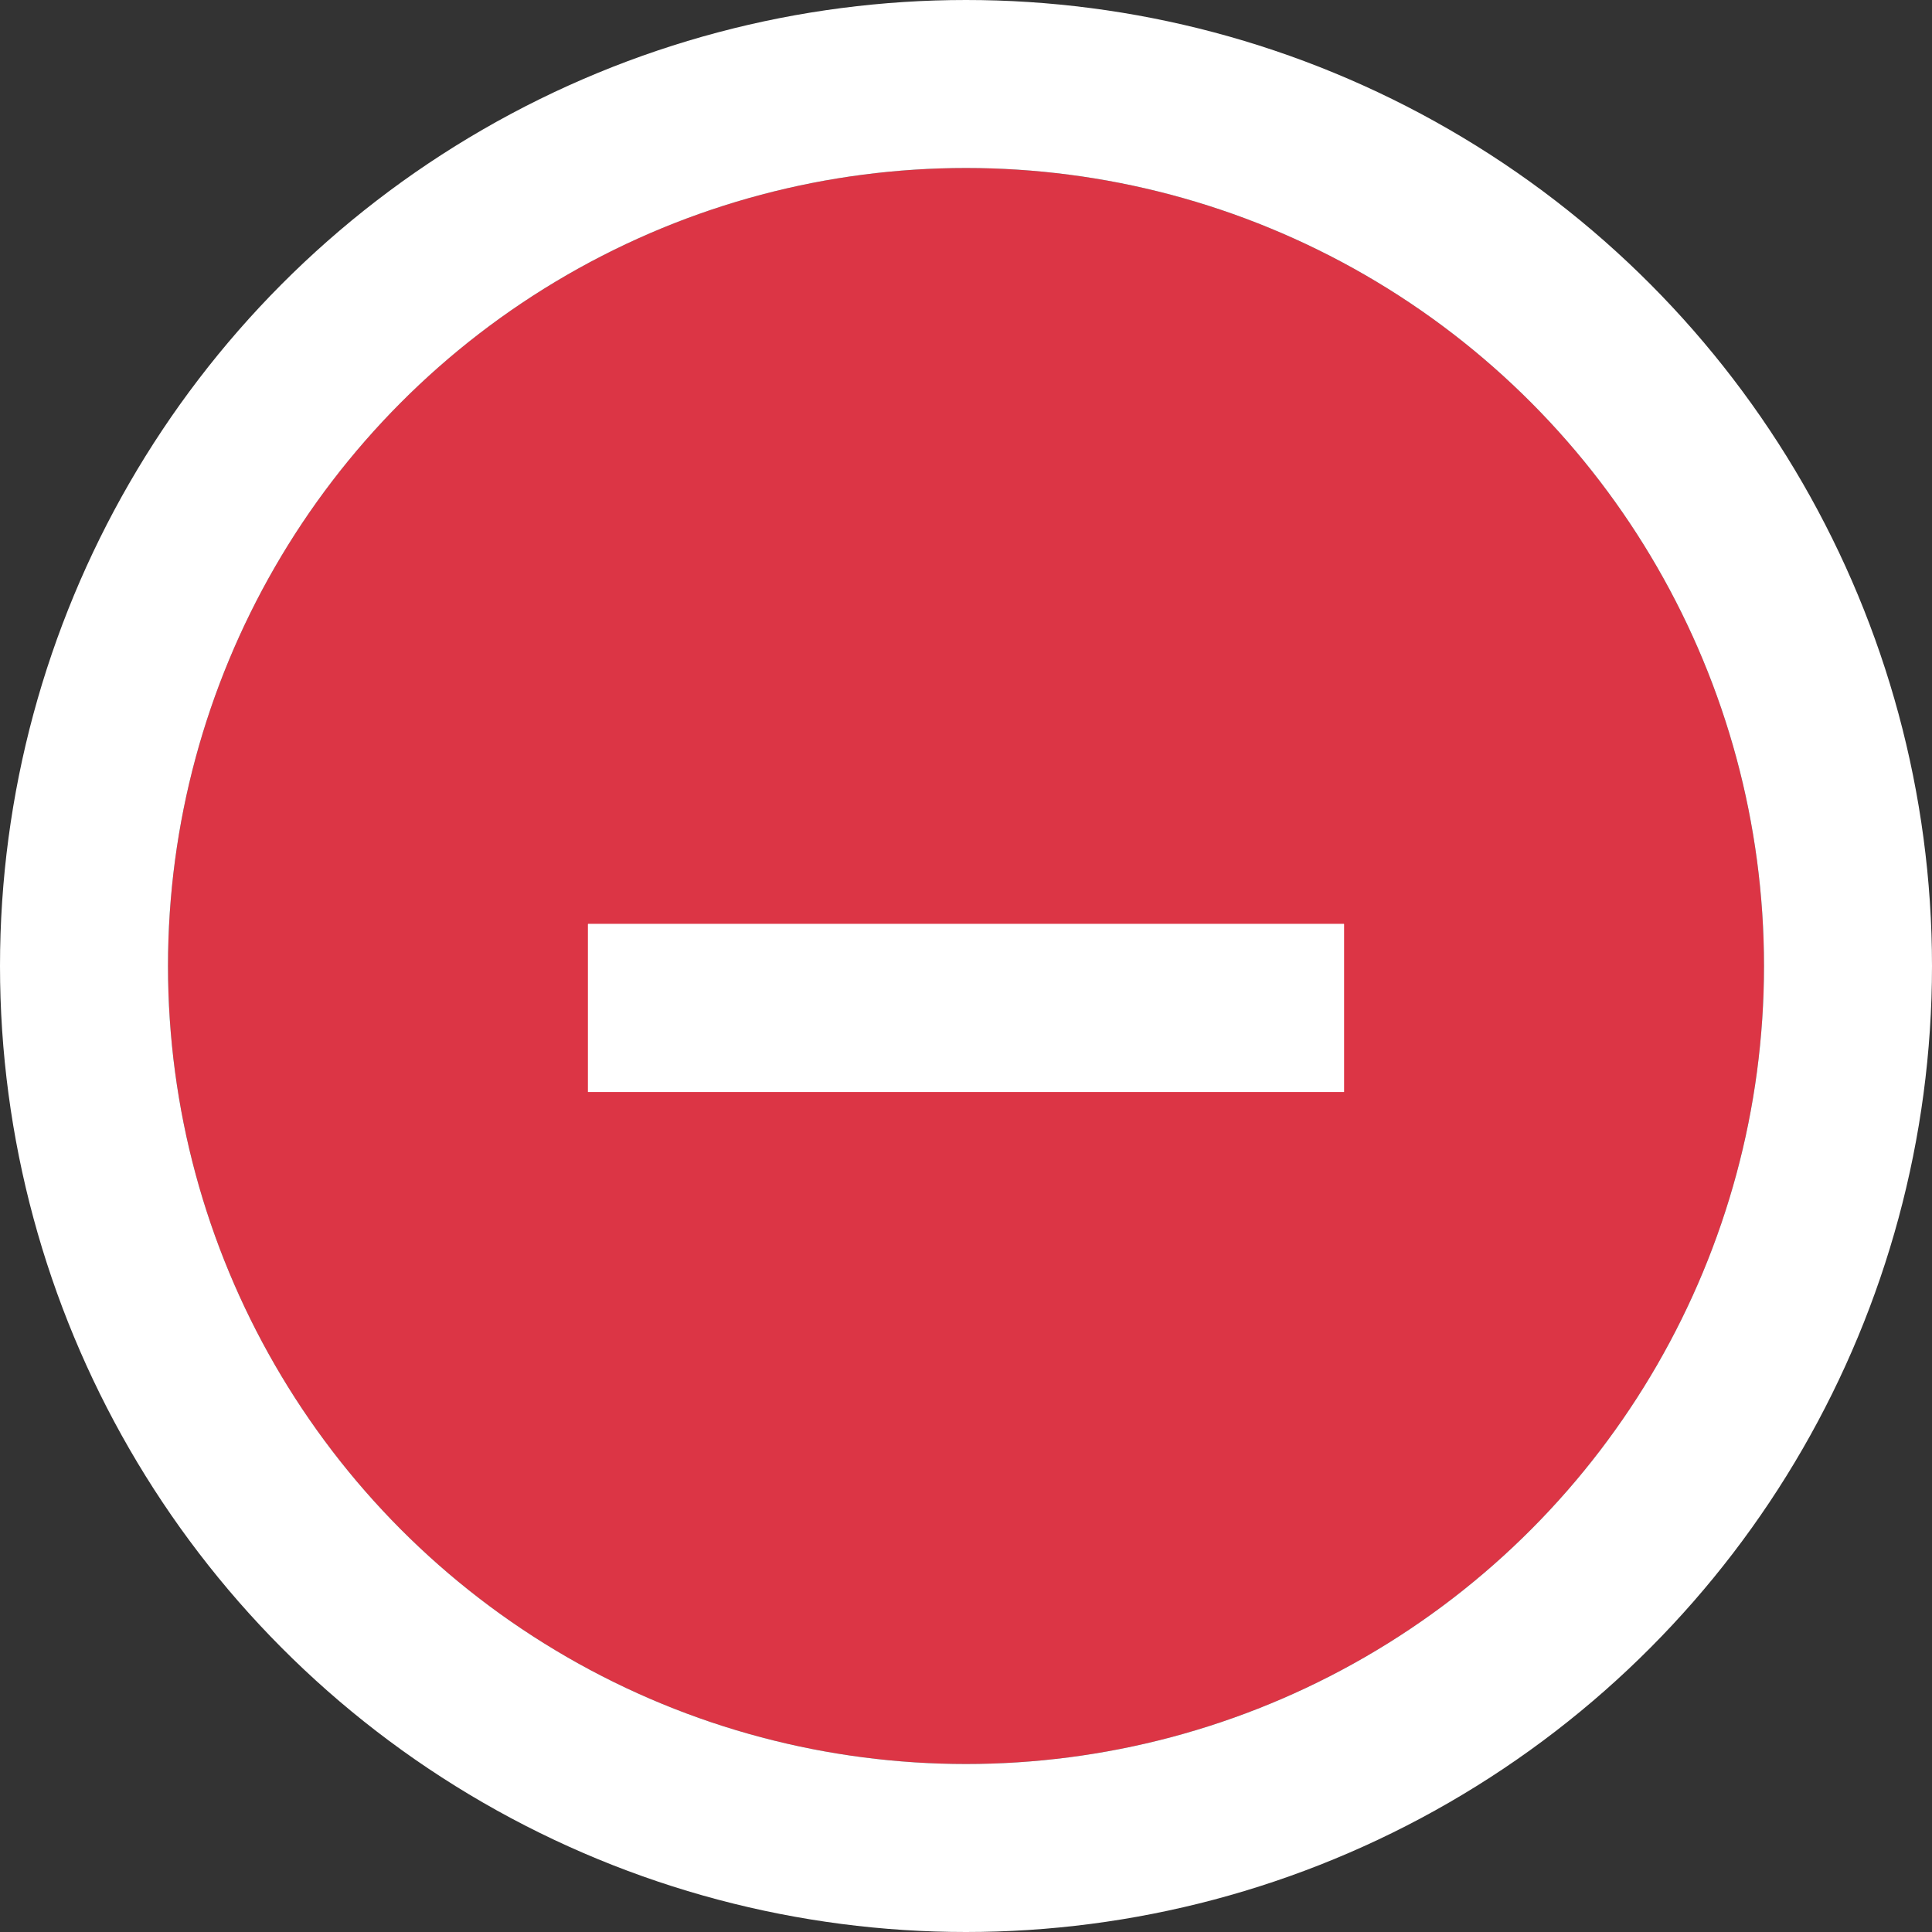 <svg xmlns="http://www.w3.org/2000/svg" width="23" height="23" viewBox="0 0 23 23">
  <rect x="0" y="0" width="23" height="23" fill="#333333" stroke="none"/>
  <g id="Group_163799" data-name="Group 163799" transform="translate(-195 -794)">
    <g id="Component_391_240" data-name="Component 391 – 240" transform="translate(197 796)">
      <g id="Ellipse_9440" data-name="Ellipse 9440" fill="#dc3545" stroke="#fff" stroke-width="2">
        <circle cx="9.5" cy="9.5" r="9.5" stroke="none"/>
        <circle cx="9.5" cy="9.5" r="10.5" fill="none"/>
      </g>
      <g id="Rectangle_147994" data-name="Rectangle 147994" transform="translate(5 9)" fill="#fff" stroke="#fff" stroke-width="1">
        <rect width="9" height="2" stroke="none"/>
        <rect x="0.5" y="0.5" width="8" height="1" fill="none"/>
      </g>
    </g>
  </g>
</svg>
